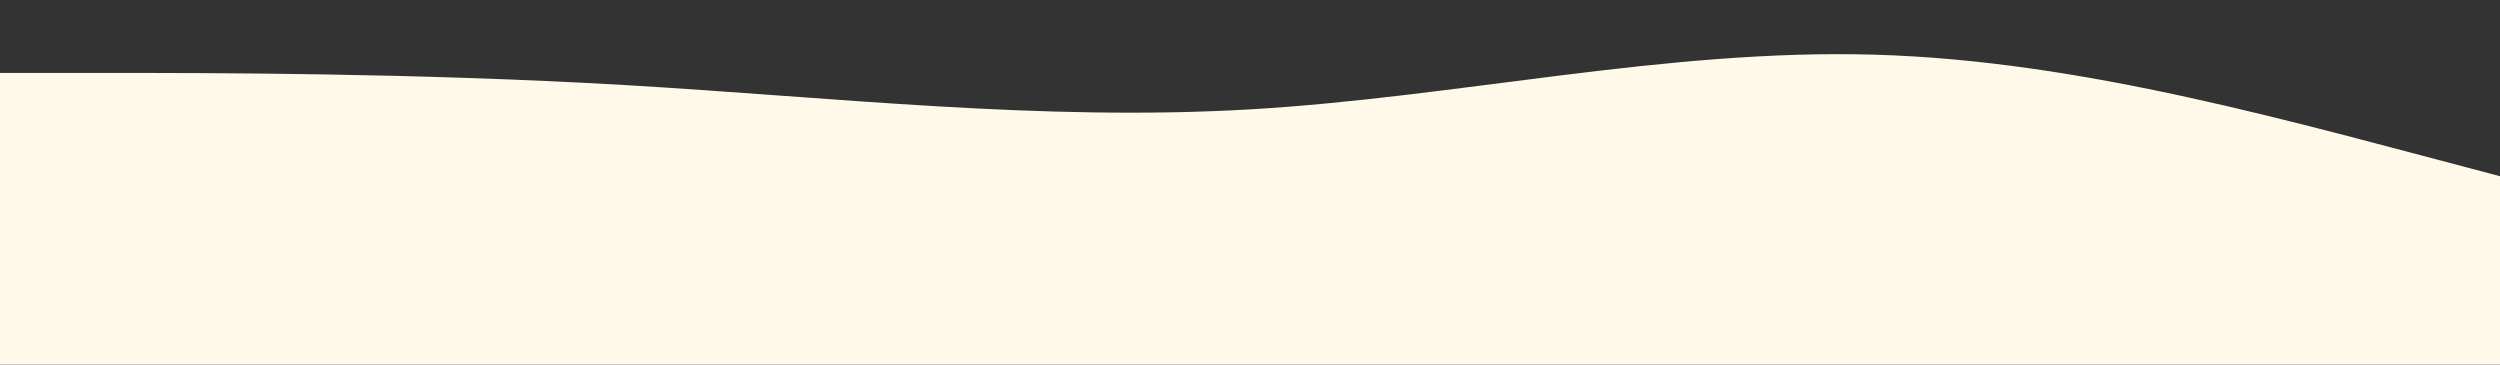 <?xml version="1.0" standalone="no"?>
<svg xmlns:xlink="http://www.w3.org/1999/xlink" id="wave" style="transform:rotate(180deg); transition: 0.3s" viewBox="0 0 1440 210" version="1.1" xmlns="http://www.w3.org/2000/svg"><rect x="0" y="0" width="1440" height="210" fill="#333333" stroke="none"/><defs><linearGradient id="sw-gradient-0" x1="0" x2="0" y1="1" y2="0"><stop stop-color="rgba(255, 249, 234, 1)" offset="0%"/><stop stop-color="rgba(255, 249, 234, 1)" offset="100%"/></linearGradient></defs><path style="transform:translate(0, 0px); opacity:1" fill="url(#sw-gradient-0)" d="M0,42L60,42C120,42,240,42,360,49C480,56,600,70,720,63C840,56,960,28,1080,31.5C1200,35,1320,70,1440,101.5C1560,133,1680,161,1800,171.5C1920,182,2040,175,2160,161C2280,147,2400,126,2520,126C2640,126,2760,147,2880,129.5C3000,112,3120,56,3240,49C3360,42,3480,84,3600,112C3720,140,3840,154,3960,133C4080,112,4200,56,4320,31.5C4440,7,4560,14,4680,21C4800,28,4920,35,5040,52.5C5160,70,5280,98,5400,91C5520,84,5640,42,5760,31.5C5880,21,6000,42,6120,59.5C6240,77,6360,91,6480,105C6600,119,6720,133,6840,143.5C6960,154,7080,161,7200,140C7320,119,7440,70,7560,70C7680,70,7800,119,7920,140C8040,161,8160,154,8280,136.5C8400,119,8520,91,8580,77L8640,63L8640,210L8580,210C8520,210,8400,210,8280,210C8160,210,8040,210,7920,210C7800,210,7680,210,7560,210C7440,210,7320,210,7200,210C7080,210,6960,210,6840,210C6720,210,6600,210,6480,210C6360,210,6240,210,6120,210C6000,210,5880,210,5760,210C5640,210,5520,210,5400,210C5280,210,5160,210,5040,210C4920,210,4800,210,4680,210C4560,210,4440,210,4320,210C4200,210,4080,210,3960,210C3840,210,3720,210,3600,210C3480,210,3360,210,3240,210C3120,210,3000,210,2880,210C2760,210,2640,210,2520,210C2400,210,2280,210,2160,210C2040,210,1920,210,1800,210C1680,210,1560,210,1440,210C1320,210,1200,210,1080,210C960,210,840,210,720,210C600,210,480,210,360,210C240,210,120,210,60,210L0,210Z"/></svg>